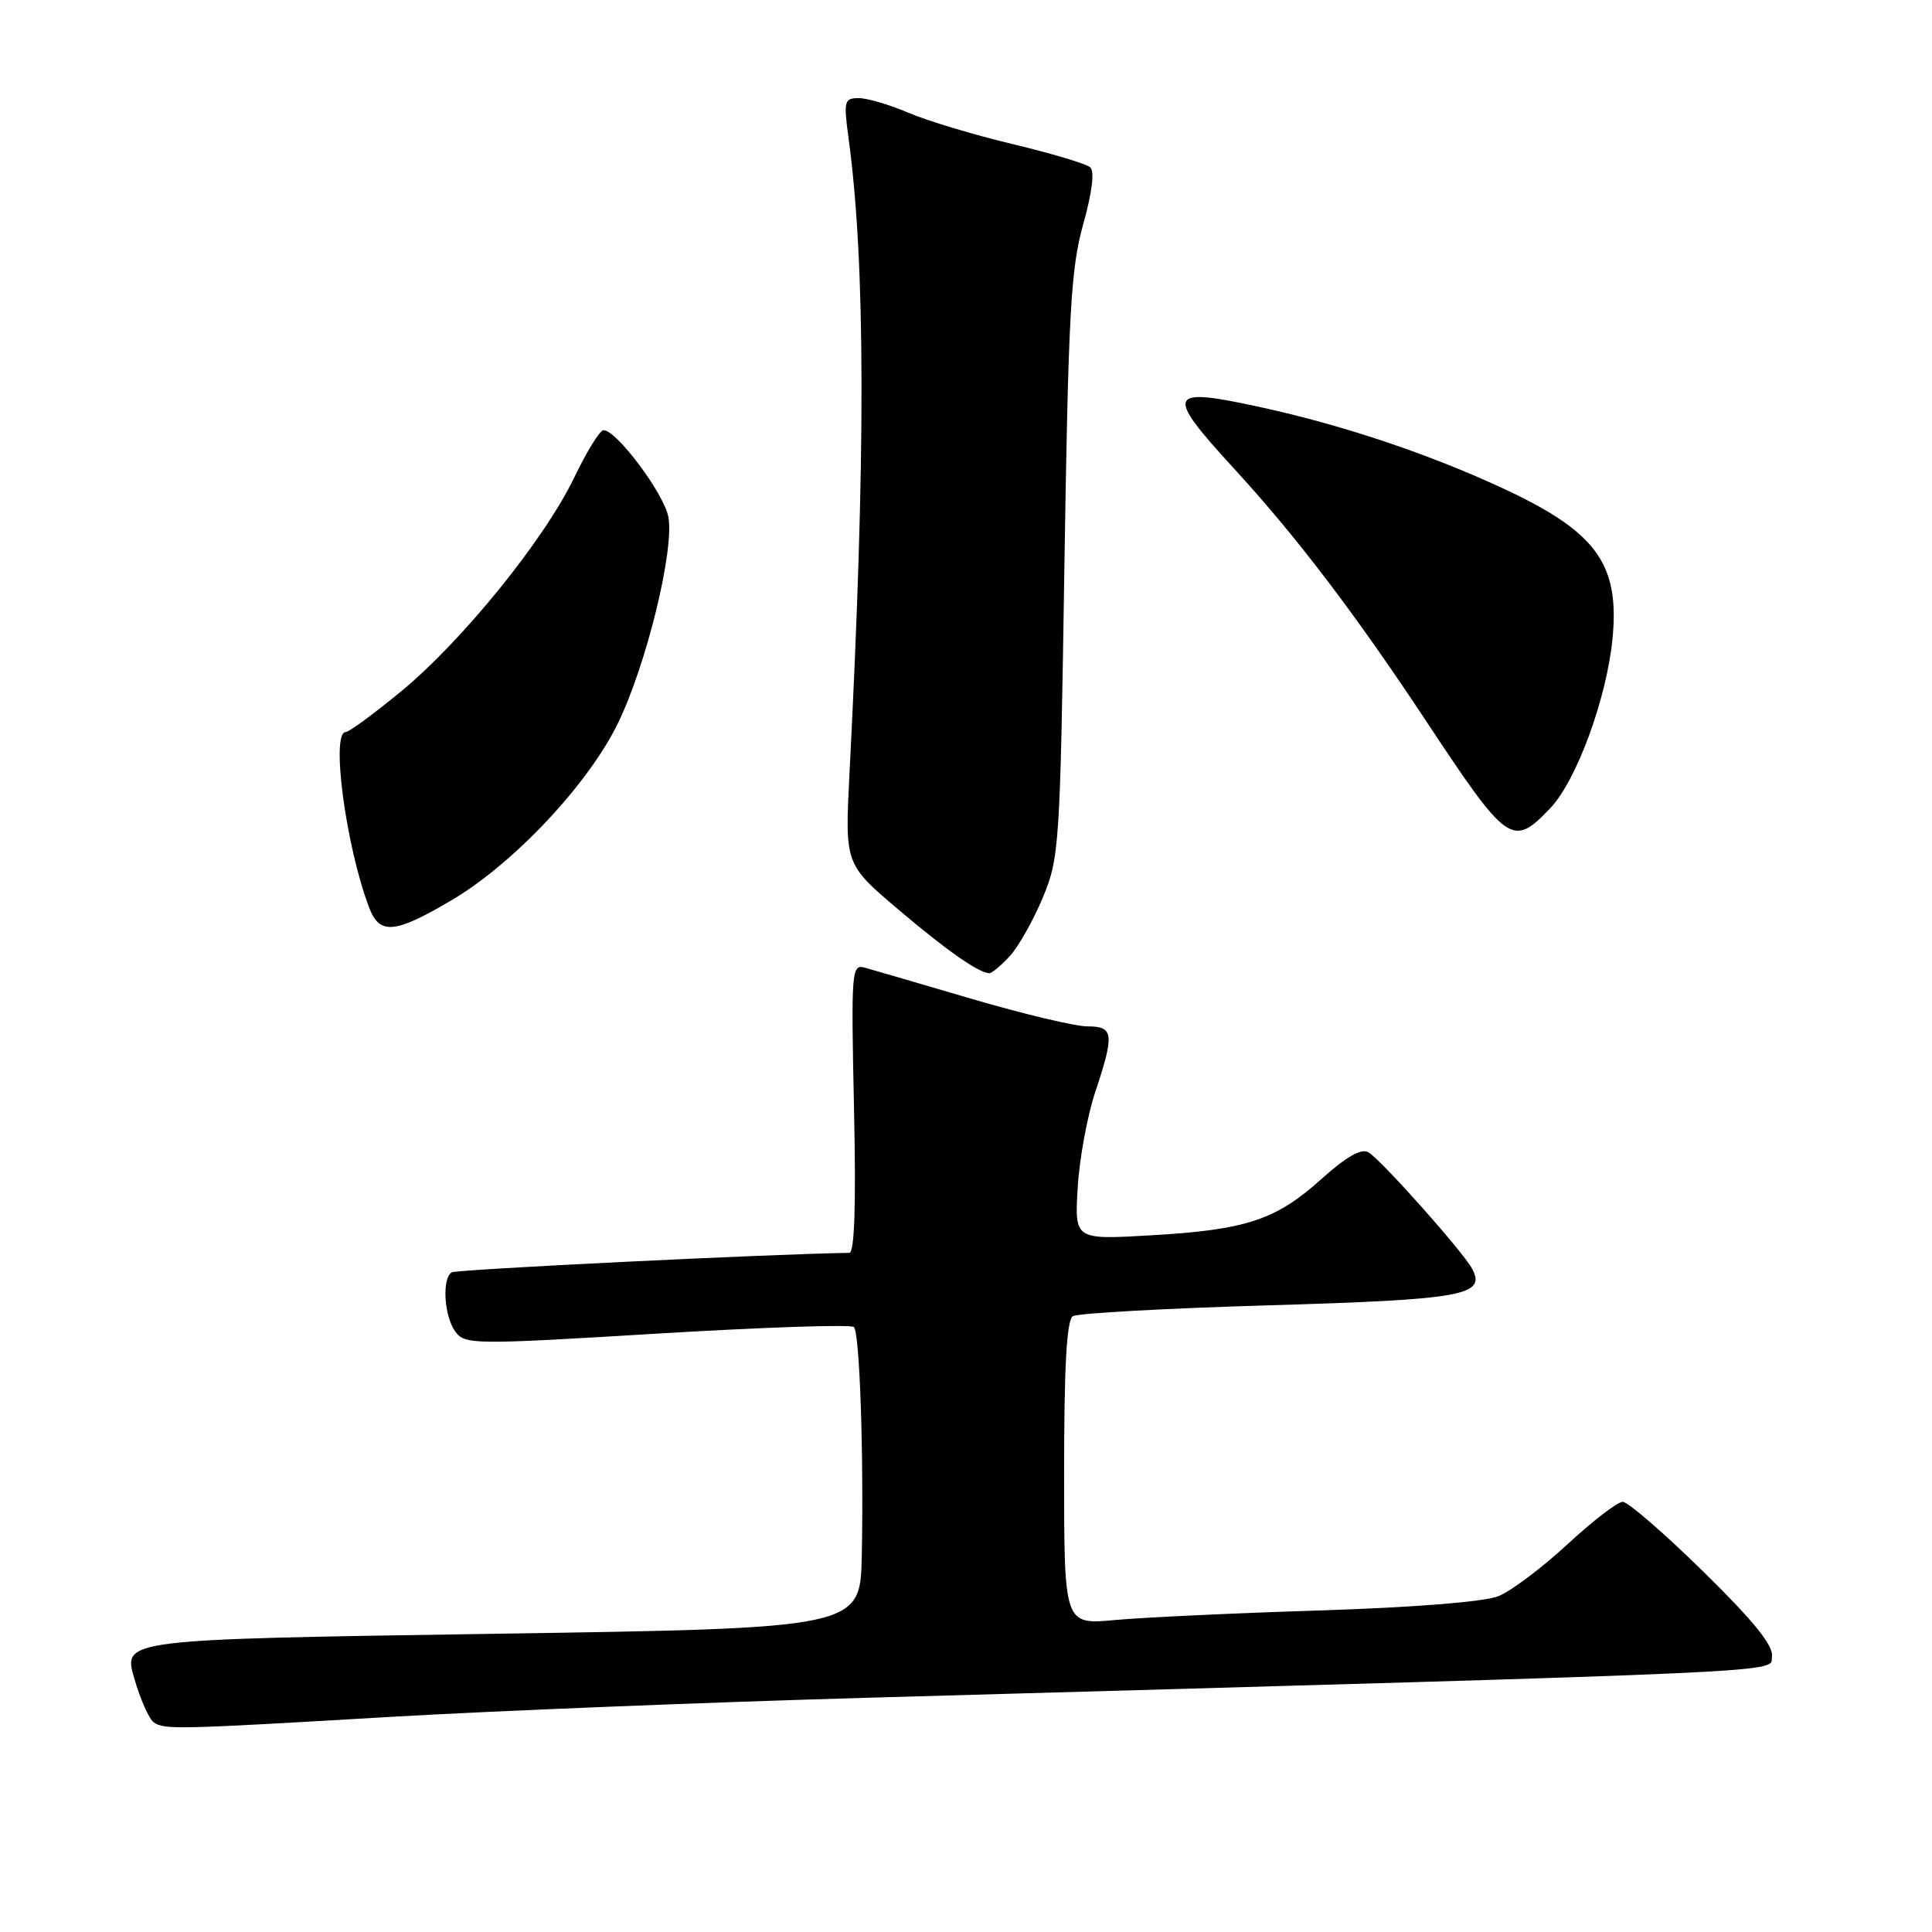 <?xml version="1.0" encoding="UTF-8" standalone="no"?>
<!DOCTYPE svg PUBLIC "-//W3C//DTD SVG 1.1//EN" "http://www.w3.org/Graphics/SVG/1.1/DTD/svg11.dtd" >
<svg xmlns="http://www.w3.org/2000/svg" xmlns:xlink="http://www.w3.org/1999/xlink" version="1.1" viewBox="0 0 256 256">
 <g >
 <path fill="currentColor"
d=" M 52.00 227.48 C 65.47 226.70 93.82 225.56 115.00 224.96 C 240.96 221.40 234.47 221.70 234.79 219.47 C 235.00 218.04 232.34 214.76 225.67 208.22 C 220.50 203.15 215.71 199.00 215.02 199.00 C 214.33 199.00 211.03 201.54 207.68 204.64 C 204.33 207.74 200.22 210.83 198.55 211.50 C 196.70 212.25 187.40 212.99 175.00 213.39 C 163.72 213.74 151.46 214.32 147.75 214.66 C 141.00 215.29 141.00 215.29 141.00 195.20 C 141.00 181.05 141.34 174.91 142.16 174.40 C 142.80 174.01 154.50 173.36 168.17 172.96 C 193.92 172.20 196.96 171.65 195.06 168.11 C 193.84 165.84 183.03 153.70 181.32 152.68 C 180.38 152.13 178.38 153.27 175.09 156.23 C 169.04 161.67 165.13 162.96 152.44 163.69 C 142.39 164.27 142.39 164.27 142.80 157.38 C 143.02 153.60 144.06 147.93 145.10 144.78 C 147.70 136.96 147.58 136.00 144.09 136.00 C 142.49 136.00 135.63 134.37 128.84 132.38 C 122.05 130.38 115.66 128.52 114.63 128.23 C 112.83 127.72 112.77 128.51 113.16 146.85 C 113.44 159.68 113.23 166.00 112.54 166.01 C 102.60 166.14 60.49 168.20 59.86 168.59 C 58.54 169.40 58.84 174.40 60.33 176.44 C 61.60 178.18 62.68 178.19 87.08 176.71 C 101.06 175.87 112.79 175.47 113.15 175.84 C 113.91 176.62 114.46 192.54 114.19 206.12 C 114.00 215.75 114.00 215.75 65.14 216.49 C 16.29 217.23 16.29 217.23 17.78 222.36 C 18.60 225.19 19.77 227.83 20.39 228.23 C 21.85 229.20 23.26 229.17 52.00 227.48 Z  M 133.75 126.75 C 134.91 125.51 136.88 122.03 138.15 119.00 C 140.37 113.68 140.47 112.22 141.04 75.00 C 141.56 41.47 141.88 35.63 143.52 29.76 C 144.71 25.52 145.06 22.70 144.46 22.17 C 143.93 21.70 139.30 20.32 134.17 19.09 C 129.04 17.87 122.82 15.99 120.34 14.93 C 117.86 13.87 114.91 13.00 113.78 13.00 C 111.87 13.00 111.77 13.39 112.43 18.25 C 114.69 34.88 114.73 60.33 112.56 102.50 C 111.95 114.50 111.95 114.50 118.98 120.47 C 125.42 125.93 129.60 128.87 131.08 128.96 C 131.39 128.98 132.60 127.99 133.75 126.75 Z  M 59.89 119.25 C 68.09 114.40 77.94 103.92 81.87 95.85 C 85.65 88.10 89.38 72.85 88.56 68.49 C 87.98 65.40 81.70 57.00 79.97 57.00 C 79.49 57.00 77.75 59.81 76.10 63.25 C 72.15 71.48 61.31 84.87 53.15 91.61 C 49.55 94.57 46.25 97.00 45.81 97.00 C 43.81 97.00 45.83 112.15 48.91 120.25 C 50.30 123.92 52.30 123.74 59.89 119.25 Z  M 205.40 107.11 C 208.91 103.44 212.94 92.43 213.68 84.49 C 214.60 74.63 211.46 70.39 198.91 64.60 C 189.20 60.11 177.88 56.32 167.15 53.98 C 154.58 51.23 154.25 51.99 163.59 62.17 C 171.81 71.13 179.56 81.32 188.94 95.50 C 199.81 111.92 200.39 112.33 205.40 107.11 Z "/>
</g>
</svg>